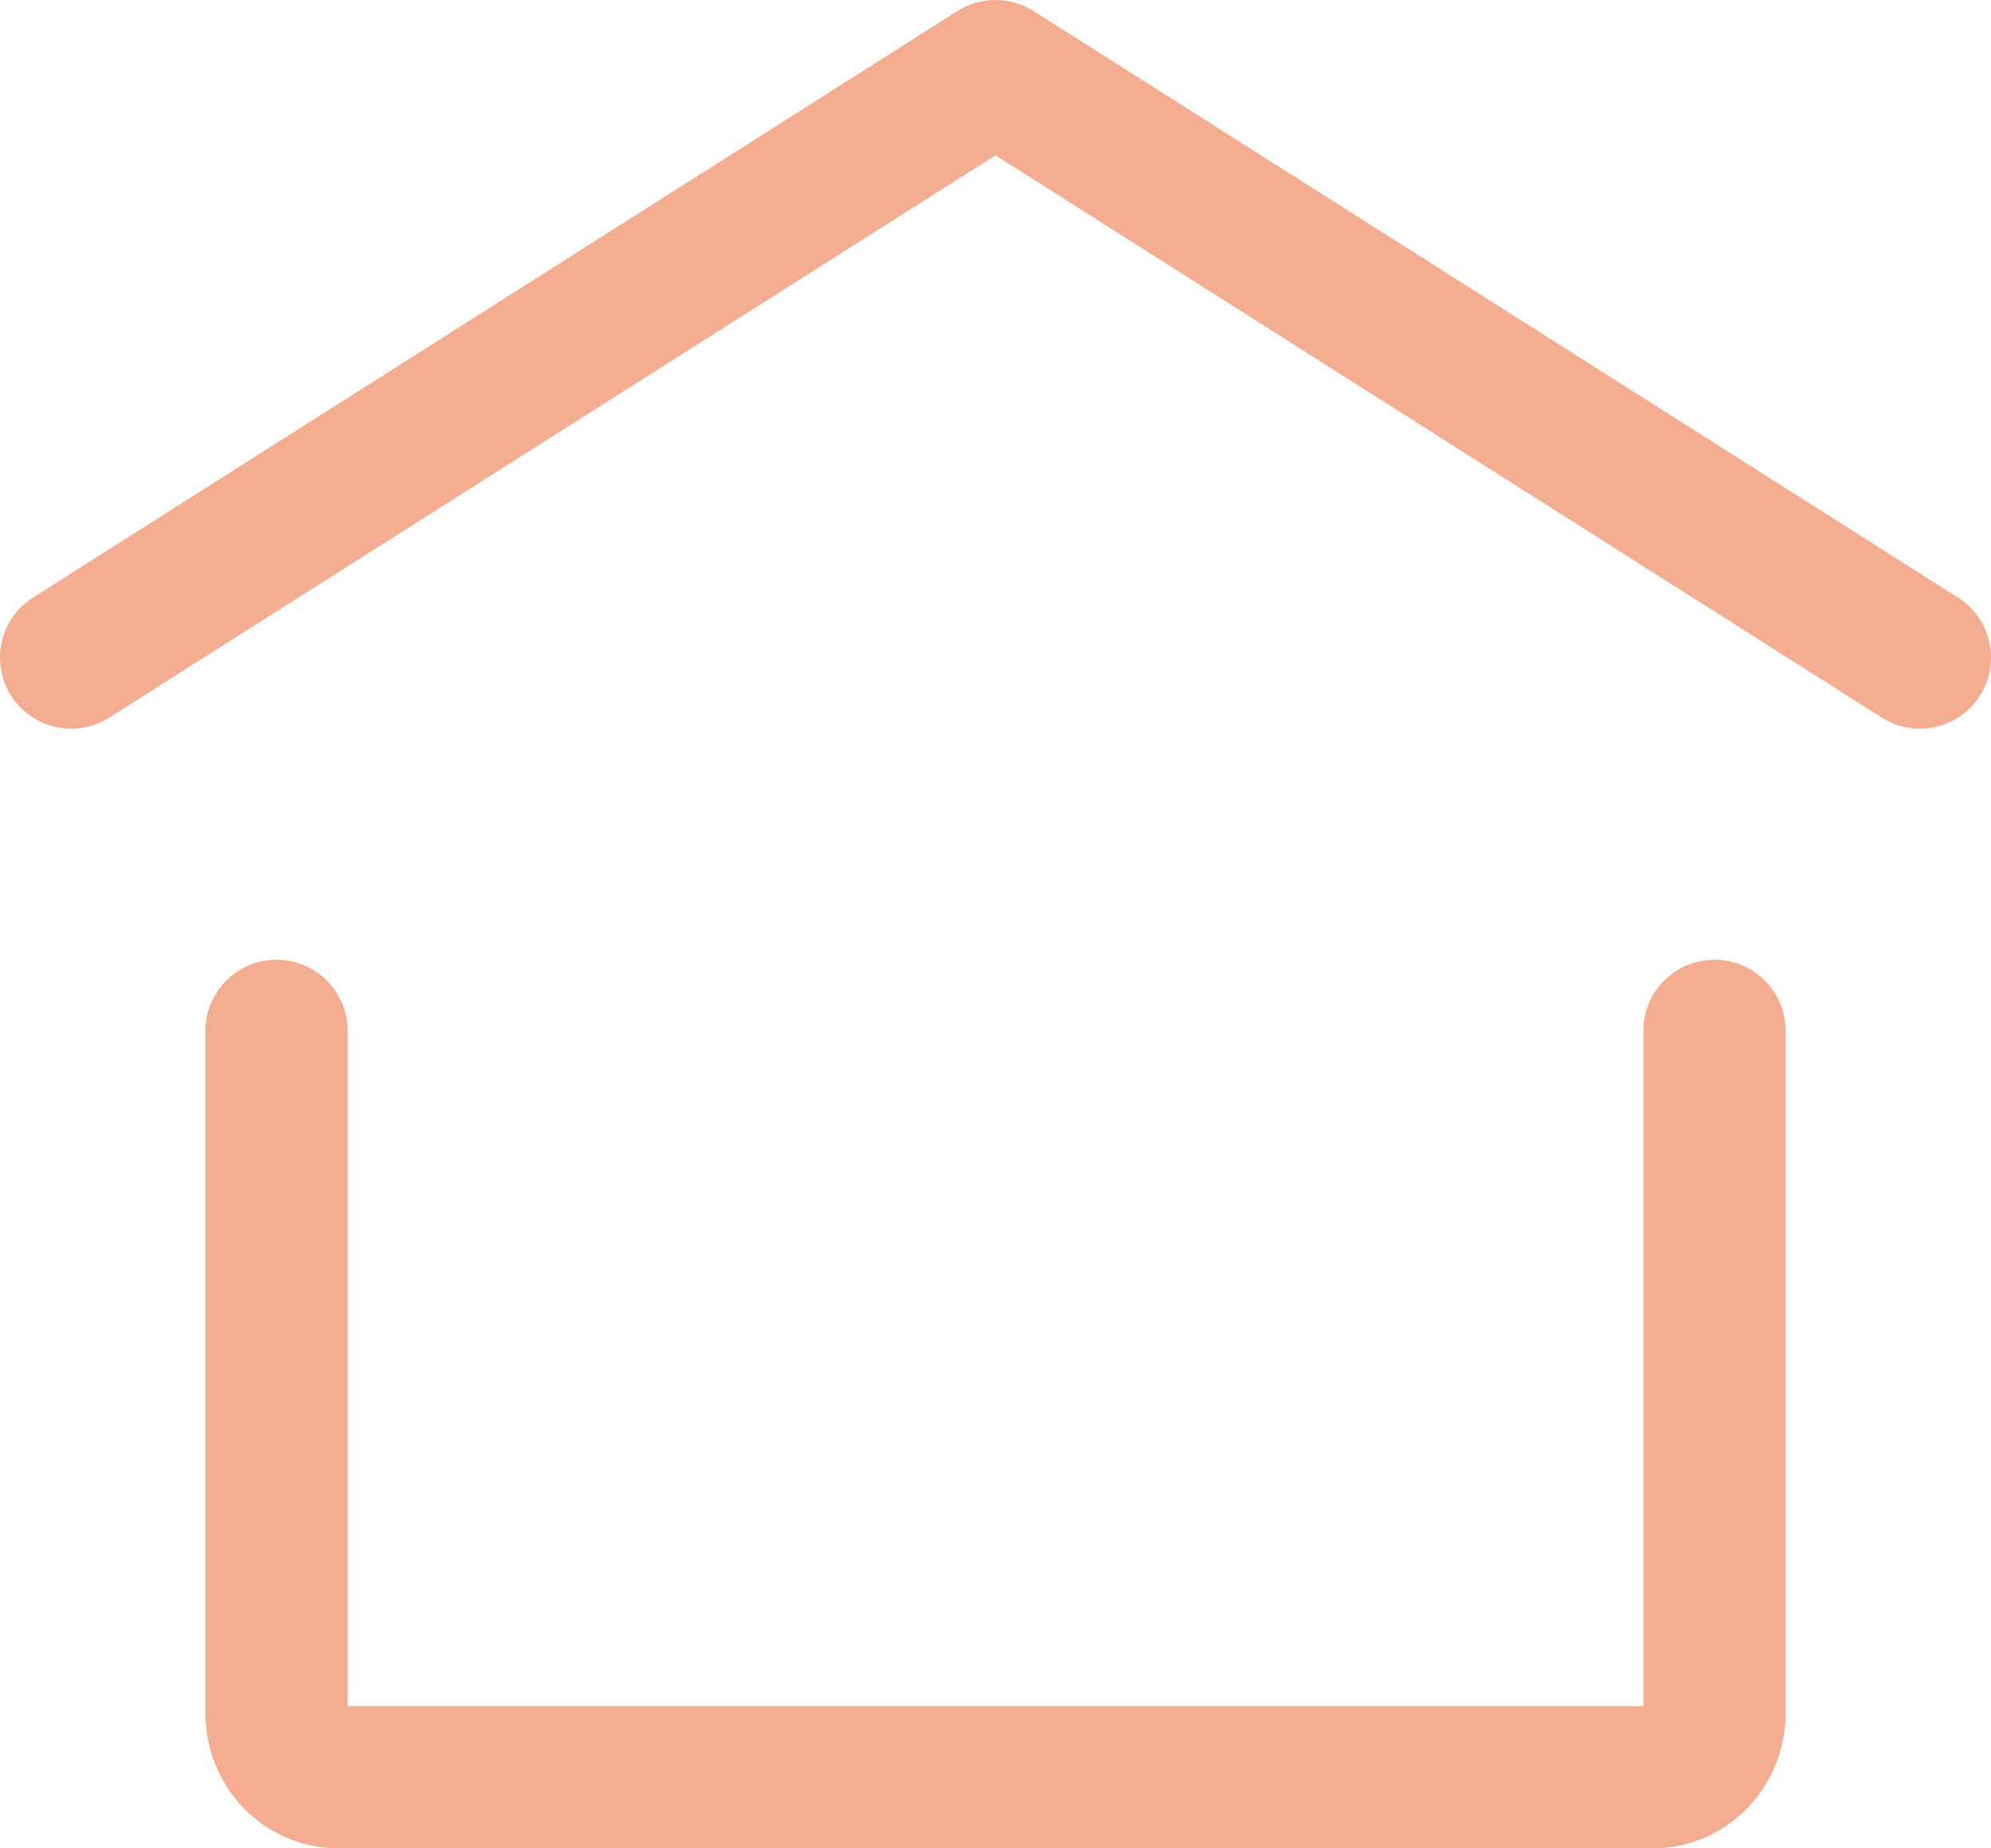 <svg width="28" height="26" viewBox="0 0 28 26" fill="none" xmlns="http://www.w3.org/2000/svg">
<path d="M1 9.25L14 1L27 9.25" stroke="#F5AD91" stroke-width="2" stroke-linecap="round" stroke-linejoin="round"/>
<path d="M24.111 14.5V24.1C24.111 24.597 23.723 25 23.244 25H4.756C4.277 25 3.889 24.597 3.889 24.1V14.5" stroke="#F5AD91" stroke-width="2" stroke-linecap="round" stroke-linejoin="round"/>
</svg>
